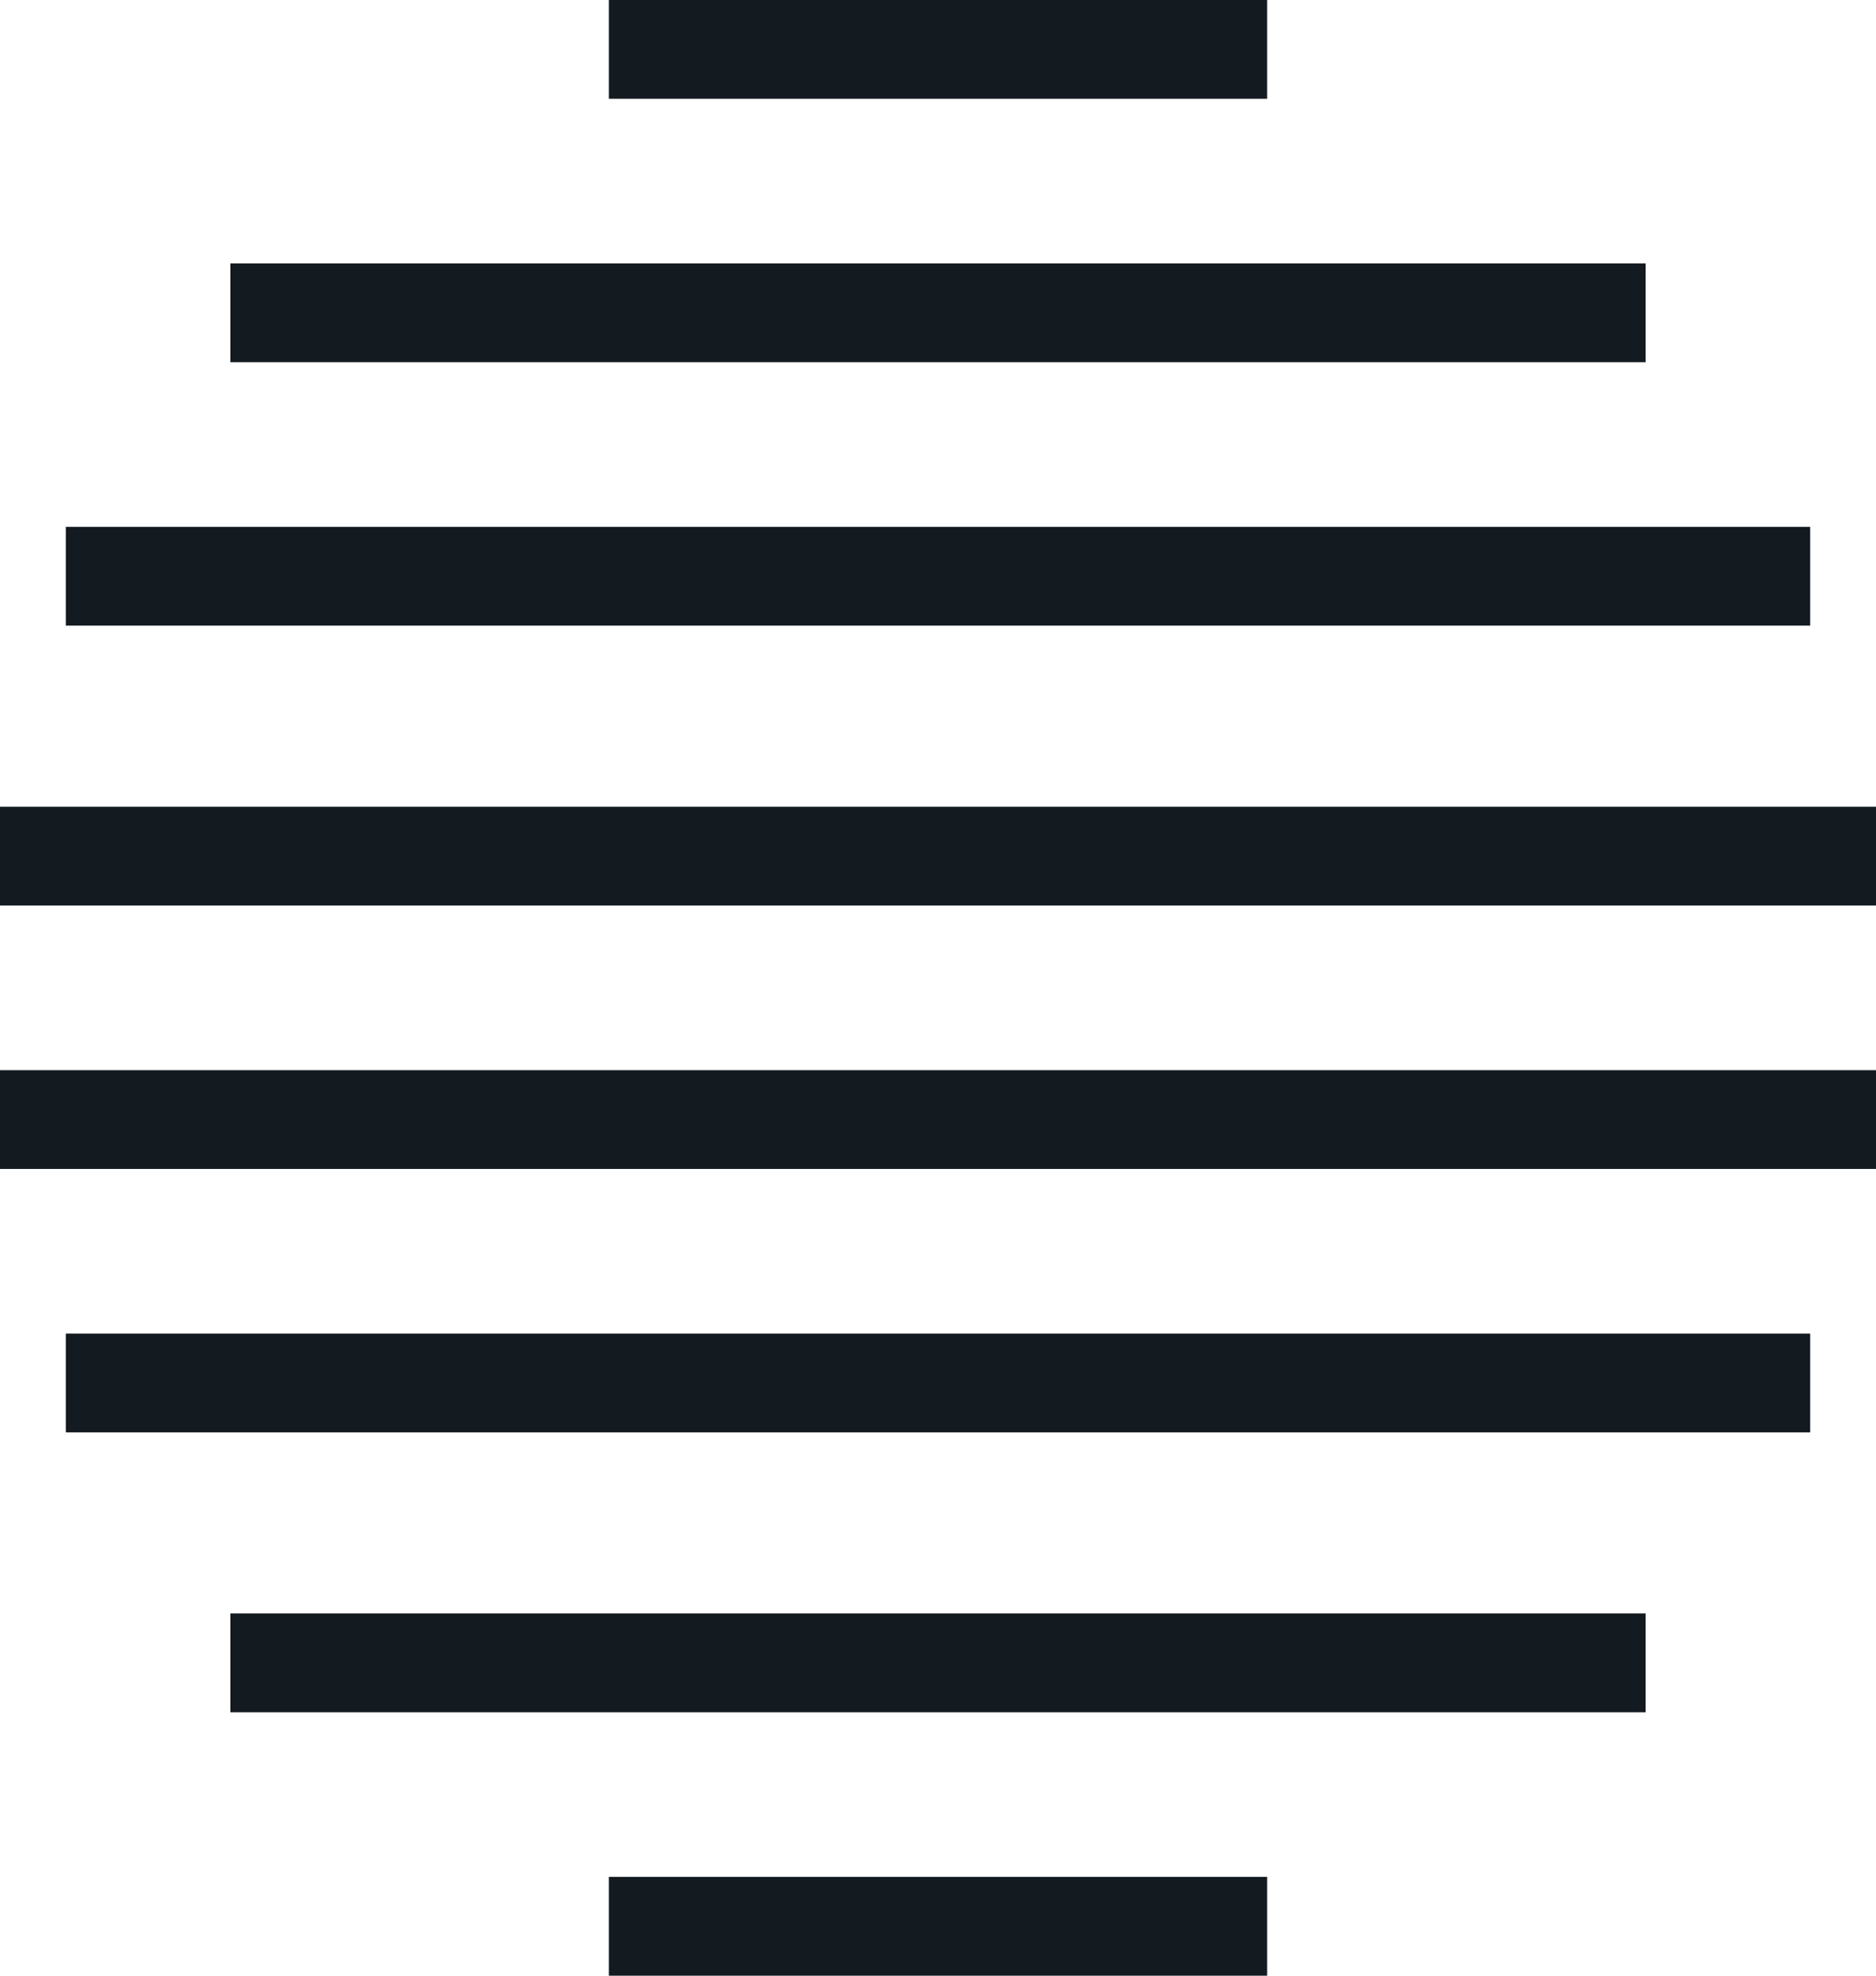 <svg width="114" height="120" viewBox="0 0 114 120" fill="none" xmlns="http://www.w3.org/2000/svg">
<path d="M37 0H77V6H37V0Z" fill="#131A20"/>
<path d="M14 16H100V22H14V16Z" fill="#131A20"/>
<path d="M4 32H110V38H4V32Z" fill="#131A20"/>
<path d="M0 49H114V55H0V49Z" fill="#131A20"/>
<path d="M0 65H114V71H0V65Z" fill="#131A20"/>
<path d="M4 81H110V87H4V81Z" fill="#131A20"/>
<path d="M14 98H100V104H14V98Z" fill="#131A20"/>
<path d="M37 114H77V120H37V114Z" fill="#131A20"/>
</svg>
